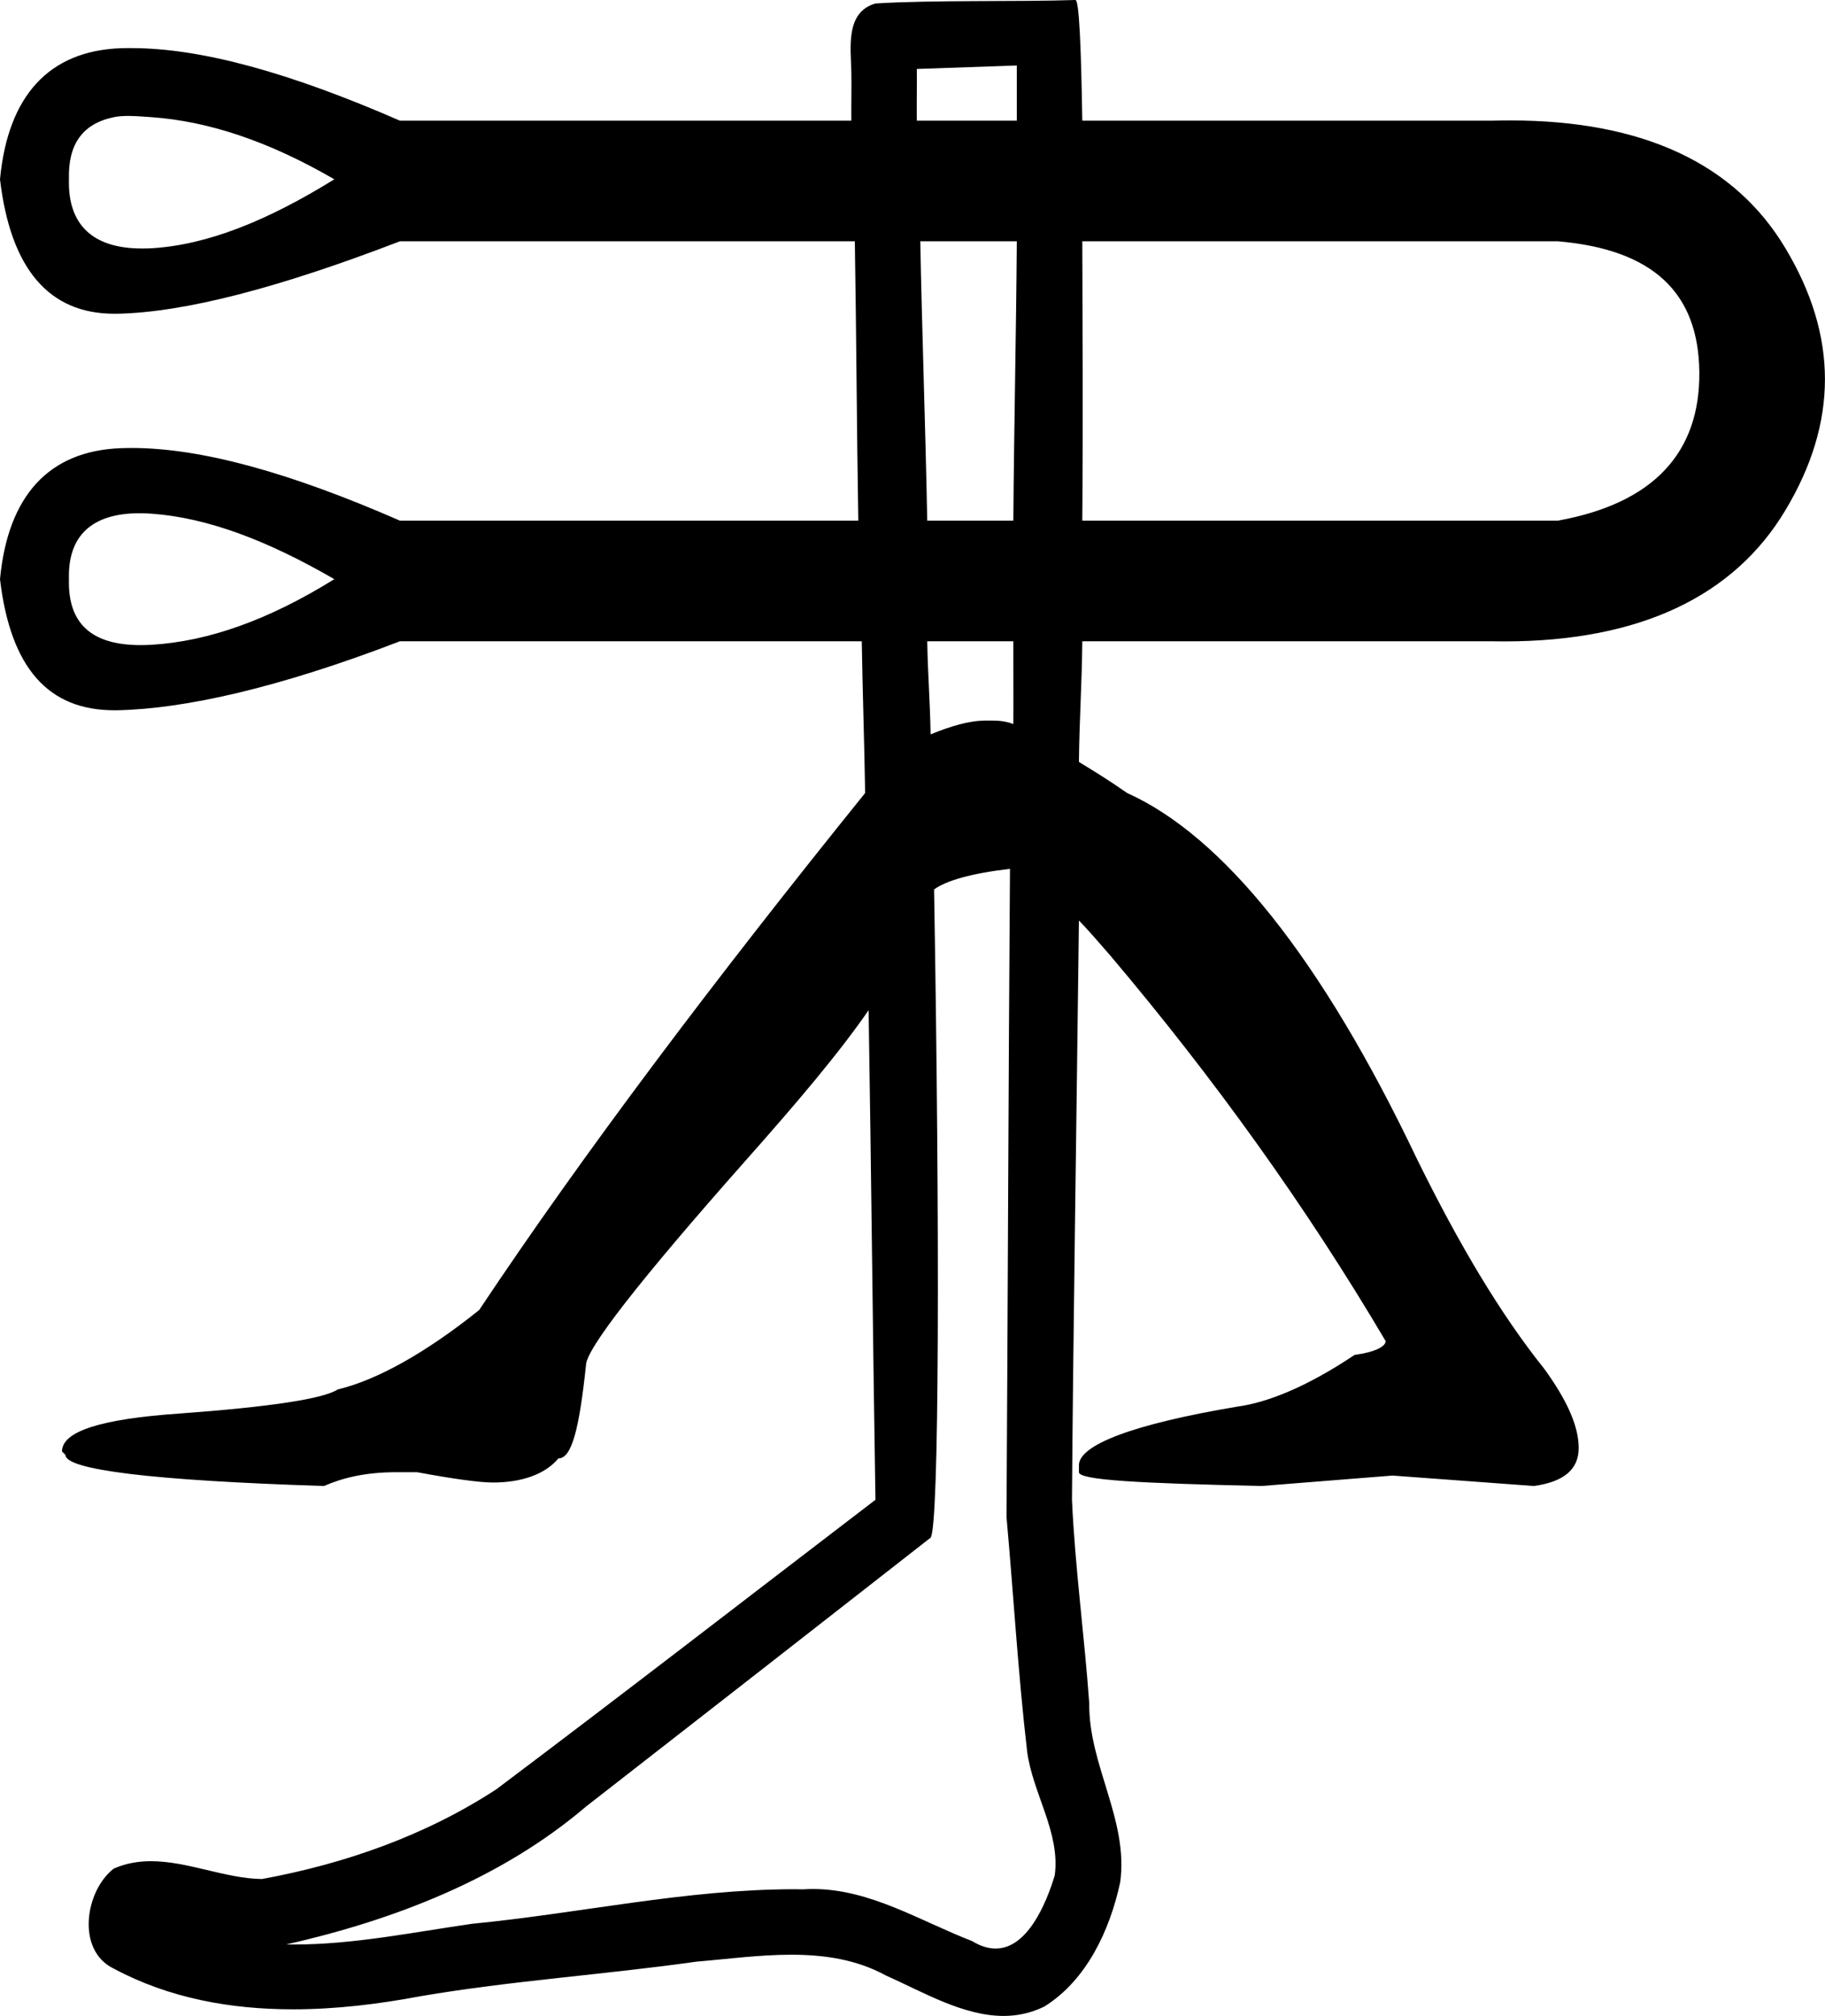 <?xml version='1.0' encoding ='UTF-8' standalone='yes'?>
<svg width='16.279' height='17.978' xmlns='http://www.w3.org/2000/svg' xmlns:xlink='http://www.w3.org/1999/xlink' xmlns:inkscape='http://www.inkscape.org/namespaces/inkscape'>
<path style='fill:#000000; stroke:none' d=' M 9.07 0.584  C 9.069 0.748 9.071 0.912 9.07 1.076  L 8.178 1.076  C 8.176 0.95 8.18 0.734 8.178 0.615  C 8.476 0.605 8.773 0.594 9.07 0.584  Z  M 1.143 1.034  C 1.208 1.034 1.28 1.04 1.353 1.045  C 1.852 1.081 2.388 1.254 2.982 1.599  C 2.388 1.967 1.852 2.184 1.353 2.214  C 1.323 2.216 1.293 2.216 1.265 2.216  C 0.824 2.216 0.604 2.001 0.615 1.599  C 0.606 1.287 0.736 1.103 1.015 1.045  C 1.053 1.037 1.097 1.034 1.143 1.034  Z  M 9.07 2.152  C 9.064 2.982 9.045 3.813 9.039 4.643  L 8.271 4.643  C 8.254 3.771 8.223 2.912 8.209 2.152  Z  M 13.897 2.152  C 14.741 2.224 15.152 2.607 15.158 3.321  C 15.164 4.034 14.753 4.488 13.897 4.643  L 9.654 4.643  C 9.662 3.687 9.656 2.878 9.654 2.152  Z  M 1.245 4.577  C 1.279 4.577 1.315 4.578 1.353 4.581  C 1.852 4.617 2.388 4.821 2.982 5.165  C 2.388 5.534 1.852 5.72 1.353 5.75  C 1.319 5.752 1.285 5.753 1.254 5.753  C 0.82 5.753 0.604 5.564 0.615 5.165  C 0.604 4.78 0.817 4.577 1.245 4.577  Z  M 9.039 5.719  C 9.038 5.965 9.041 6.211 9.039 6.457  C 8.96 6.427 8.893 6.426 8.839 6.426  C 8.834 6.426 8.829 6.426 8.824 6.426  L 8.793 6.426  C 8.644 6.426 8.477 6.477 8.301 6.549  C 8.296 6.252 8.276 6.015 8.271 5.719  Z  M 9.009 7.748  C 8.995 9.673 8.99 11.603 8.978 13.528  C 9.041 14.226 9.081 14.923 9.162 15.619  C 9.21 15.991 9.461 16.345 9.408 16.726  C 9.33 16.982 9.163 17.377 8.881 17.377  C 8.817 17.377 8.747 17.357 8.67 17.31  C 8.209 17.132 7.761 16.846 7.251 16.846  C 7.222 16.846 7.193 16.847 7.164 16.849  C 7.139 16.849 7.113 16.848 7.088 16.848  C 6.12 16.848 5.173 17.063 4.212 17.156  C 3.689 17.231 3.156 17.341 2.624 17.341  C 2.6 17.341 2.576 17.341 2.552 17.341  C 3.513 17.123 4.469 16.757 5.227 16.111  C 6.258 15.309 7.272 14.517 8.301 13.713  C 8.378 13.619 8.384 10.999 8.332 7.932  C 8.438 7.855 8.655 7.79 9.009 7.748  Z  M 9.593 0  C 9.593 0 9.593 0 9.593 0  C 9.084 0.017 8.317 -0.001 7.809 0.031  C 7.538 0.109 7.59 0.428 7.594 0.646  C 7.597 0.789 7.592 0.933 7.594 1.076  L 3.567 1.076  C 2.583 0.647 1.794 0.429 1.172 0.429  C 1.139 0.429 1.107 0.429 1.076 0.43  C 0.44 0.454 0.071 0.85 0 1.599  C 0.094 2.396 0.435 2.798 1.02 2.798  C 1.028 2.798 1.037 2.798 1.045 2.798  C 1.646 2.786 2.485 2.568 3.567 2.152  L 7.625 2.152  C 7.639 2.983 7.642 3.812 7.656 4.643  L 3.567 4.643  C 2.583 4.213 1.794 3.995 1.172 3.995  C 1.139 3.995 1.107 3.996 1.076 3.997  C 0.44 4.021 0.071 4.416 0 5.165  C 0.094 5.961 0.434 6.334 1.018 6.334  C 1.027 6.334 1.036 6.334 1.045 6.334  C 1.646 6.322 2.485 6.135 3.567 5.719  L 7.687 5.719  C 7.694 6.17 7.71 6.62 7.717 7.072  C 6.374 8.737 5.206 10.284 4.274 11.683  C 3.793 12.068 3.362 12.307 3.013 12.391  C 2.881 12.475 2.416 12.546 1.599 12.606  C 0.902 12.654 0.553 12.764 0.553 12.944  L 0.584 12.975  C 0.584 13.107 1.352 13.203 2.89 13.252  C 3.058 13.179 3.259 13.129 3.536 13.129  L 3.72 13.129  C 4.045 13.189 4.277 13.221 4.397 13.221  C 4.649 13.221 4.861 13.15 4.981 13.006  C 5.101 13.006 5.167 12.74 5.227 12.175  C 5.227 12.031 5.71 11.413 6.641 10.361  C 7.107 9.836 7.479 9.398 7.748 9.009  C 7.772 10.464 7.785 11.919 7.809 13.375  C 6.684 14.235 5.559 15.106 4.427 15.957  C 3.794 16.37 3.076 16.621 2.337 16.757  C 2.011 16.753 1.675 16.598 1.347 16.598  C 1.235 16.598 1.124 16.616 1.015 16.664  C 0.761 16.859 0.675 17.393 1.015 17.556  C 1.509 17.821 2.059 17.919 2.614 17.919  C 2.996 17.919 3.381 17.872 3.751 17.802  C 4.568 17.663 5.391 17.61 6.211 17.494  C 6.486 17.471 6.774 17.432 7.057 17.432  C 7.35 17.432 7.638 17.473 7.902 17.617  C 8.226 17.761 8.589 17.978 8.953 17.978  C 9.074 17.978 9.196 17.953 9.316 17.894  C 9.694 17.658 9.9 17.212 9.992 16.787  C 10.069 16.233 9.709 15.739 9.716 15.189  C 9.673 14.586 9.589 13.977 9.562 13.375  C 9.571 12.023 9.602 10.051 9.624 8.209  C 9.72 8.308 9.783 8.384 9.9 8.517  C 10.825 9.61 11.651 10.759 12.36 11.96  C 12.36 12.008 12.263 12.059 12.083 12.083  C 11.651 12.372 11.302 12.508 11.038 12.544  C 10.101 12.701 9.624 12.887 9.624 13.067  L 9.624 13.129  C 9.624 13.201 10.184 13.228 11.253 13.252  L 12.421 13.159  L 13.682 13.252  C 13.946 13.216 14.082 13.106 14.082 12.913  C 14.082 12.709 13.966 12.47 13.774 12.206  C 13.39 11.726 13.021 11.112 12.637 10.331  C 11.784 8.541 10.907 7.456 10.054 7.072  C 9.879 6.95 9.766 6.882 9.624 6.795  C 9.628 6.413 9.651 6.091 9.654 5.719  L 13.313 5.719  C 13.348 5.719 13.383 5.72 13.418 5.72  C 14.633 5.72 15.47 5.313 15.926 4.55  C 16.396 3.766 16.396 2.998 15.926 2.214  C 15.477 1.462 14.658 1.074 13.472 1.074  C 13.419 1.074 13.367 1.075 13.313 1.076  L 9.654 1.076  C 9.644 0.446 9.627 0 9.593 0  Z '/></svg>

